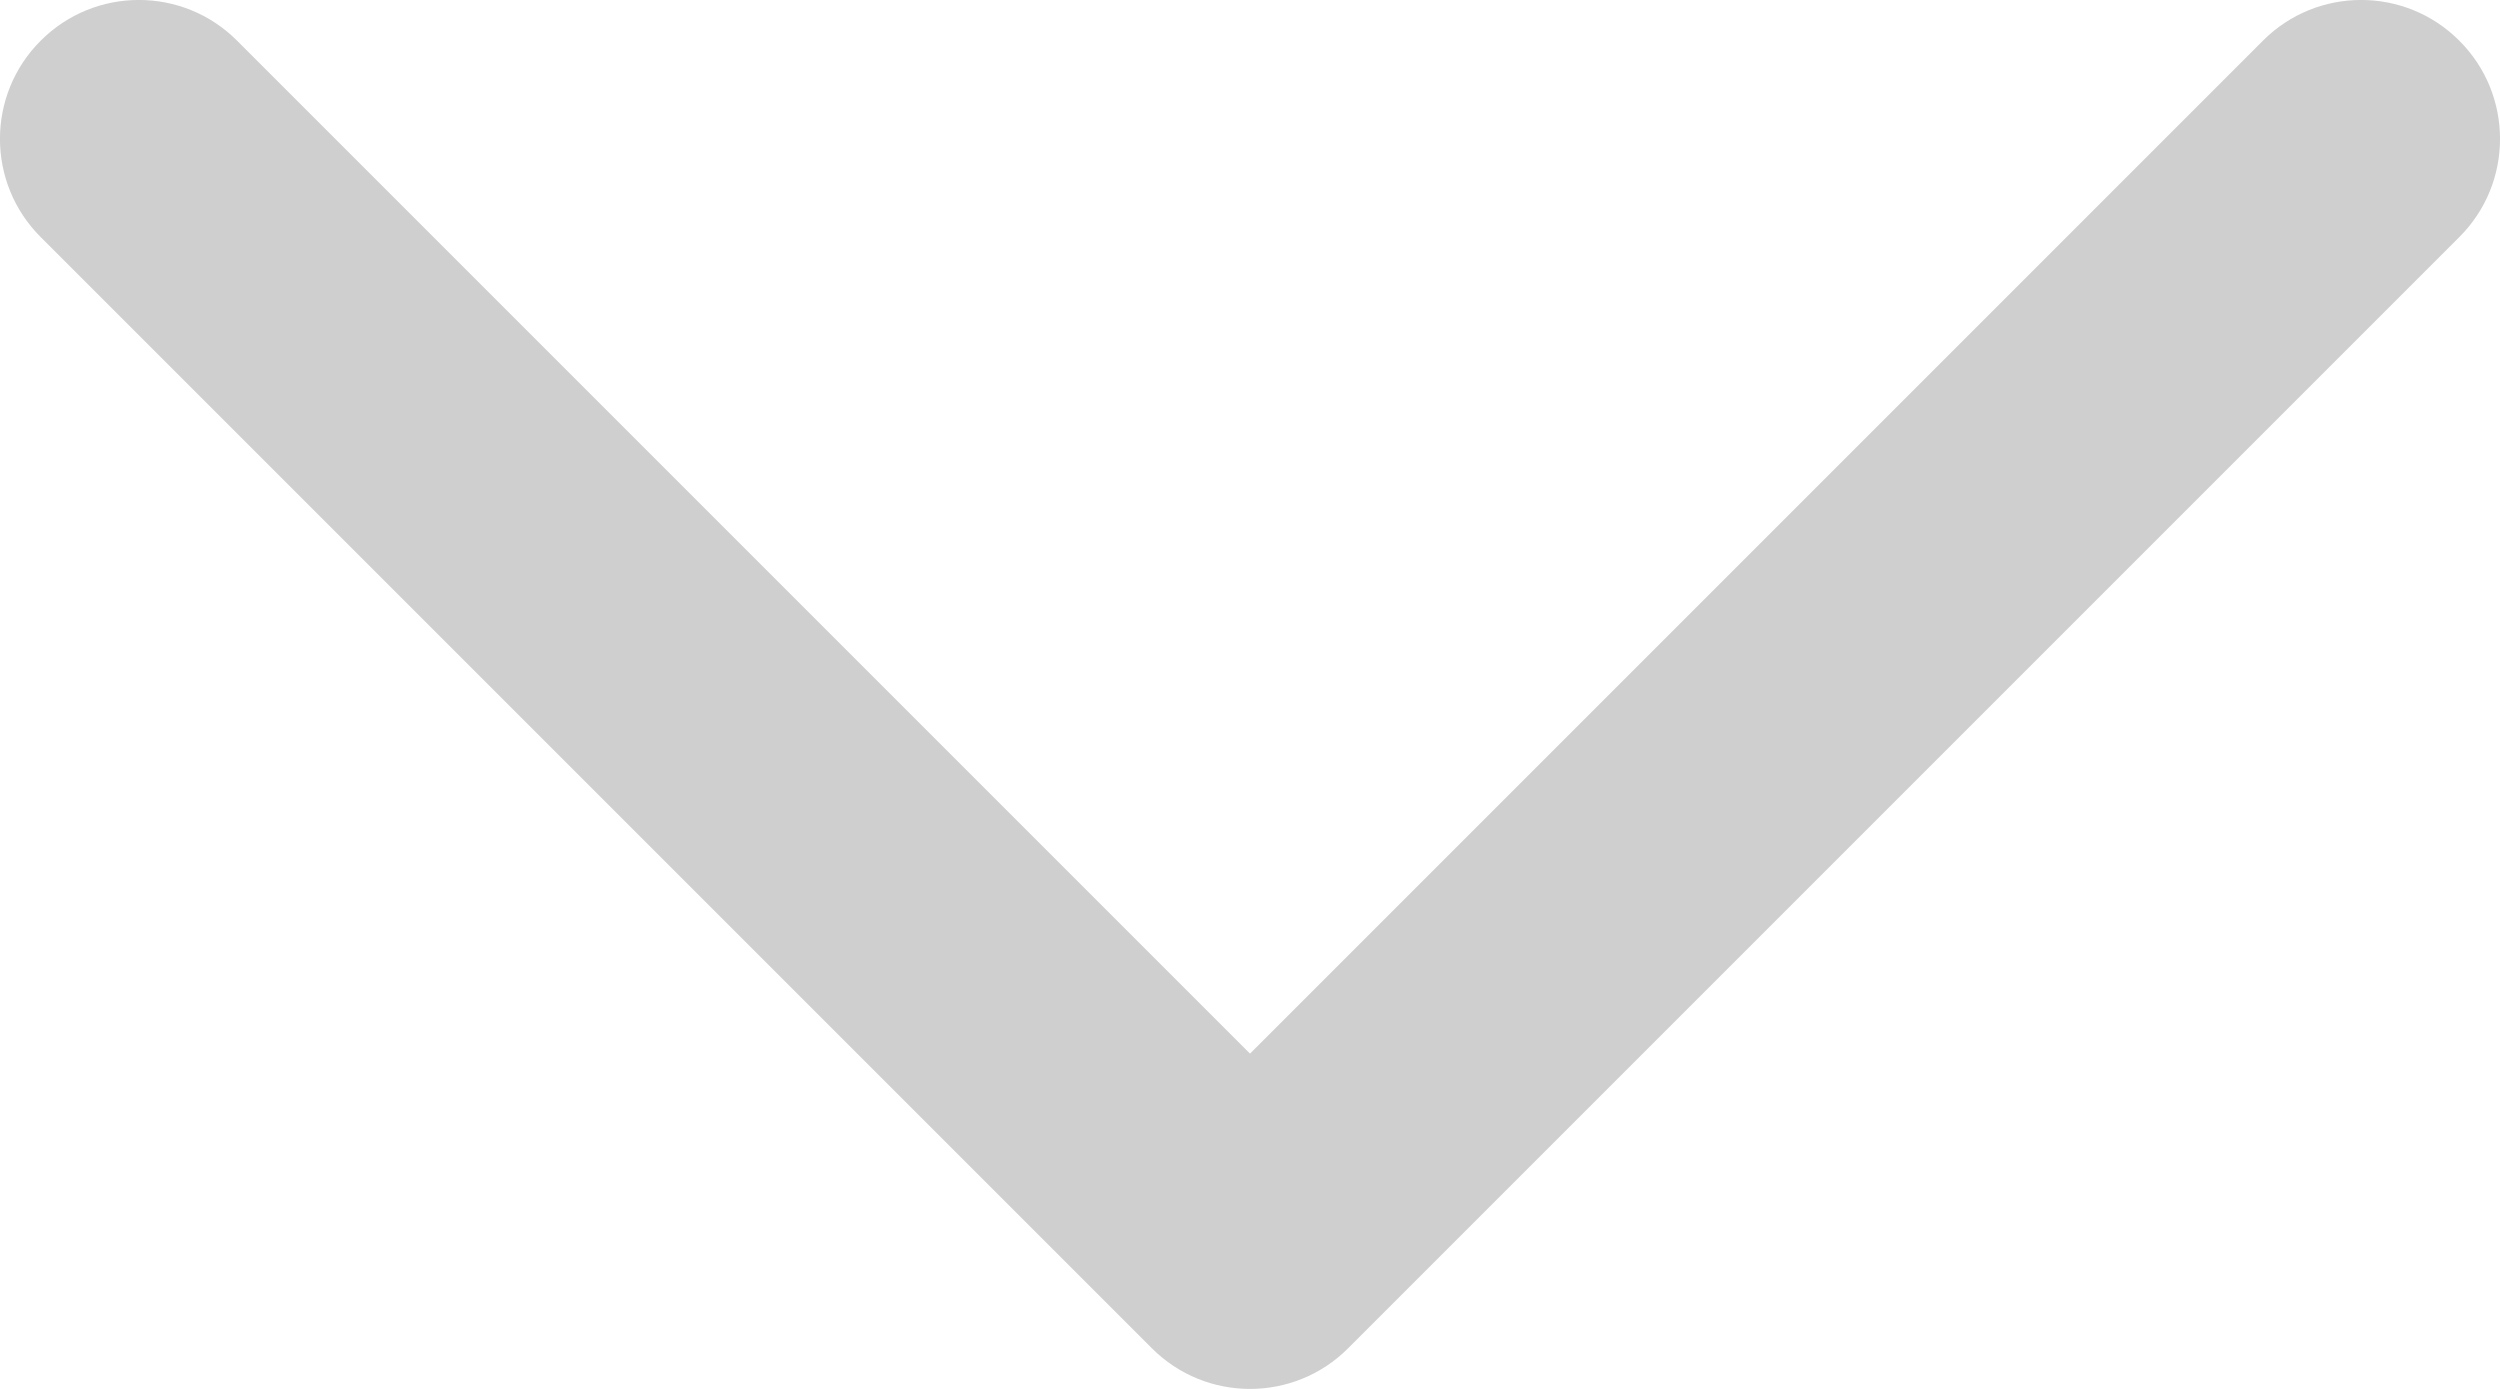 <svg width="18" height="10" viewBox="0 0 18 10" fill="none" xmlns="http://www.w3.org/2000/svg">
<path d="M17.707 1.707C18.098 1.317 18.098 0.683 17.707 0.293C17.317 -0.098 16.683 -0.098 16.293 0.293L17.707 1.707ZM9 9L8.293 9.707C8.683 10.098 9.317 10.098 9.707 9.707L9 9ZM1.707 0.293C1.317 -0.098 0.683 -0.098 0.293 0.293C-0.098 0.683 -0.098 1.317 0.293 1.707L1.707 0.293ZM16.293 0.293L8.293 8.293L9.707 9.707L17.707 1.707L16.293 0.293ZM9.707 8.293L1.707 0.293L0.293 1.707L8.293 9.707L9.707 8.293Z" fill="#CFCFCF"/>
</svg>
